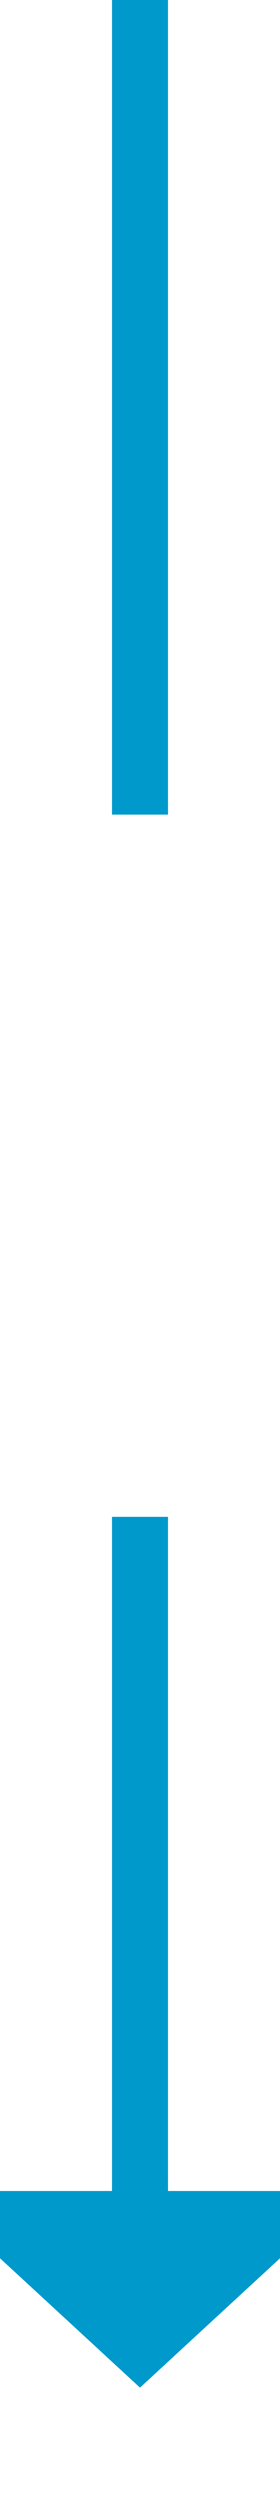﻿<?xml version="1.0" encoding="utf-8"?>
<svg version="1.1" xmlns:xlink="http://www.w3.org/1999/xlink" width="10px" height="89px" preserveAspectRatio="xMidYMin meet" viewBox="1696 357  8 89" xmlns="http://www.w3.org/2000/svg">
  <defs>
    <mask fill="white" id="clip761">
      <path d="M 1677 386  L 1723 386  L 1723 411  L 1677 411  Z M 1677 357  L 1723 357  L 1723 451  L 1677 451  Z " fill-rule="evenodd" />
    </mask>
  </defs>
  <path d="M 1700 386  L 1700 357  M 1700 411  L 1700 436  " stroke-width="2" stroke="#0099cc" fill="none" />
  <path d="M 1692.4 435  L 1700 442  L 1707.6 435  L 1692.4 435  Z " fill-rule="nonzero" fill="#0099cc" stroke="none" mask="url(#clip761)" />
</svg>